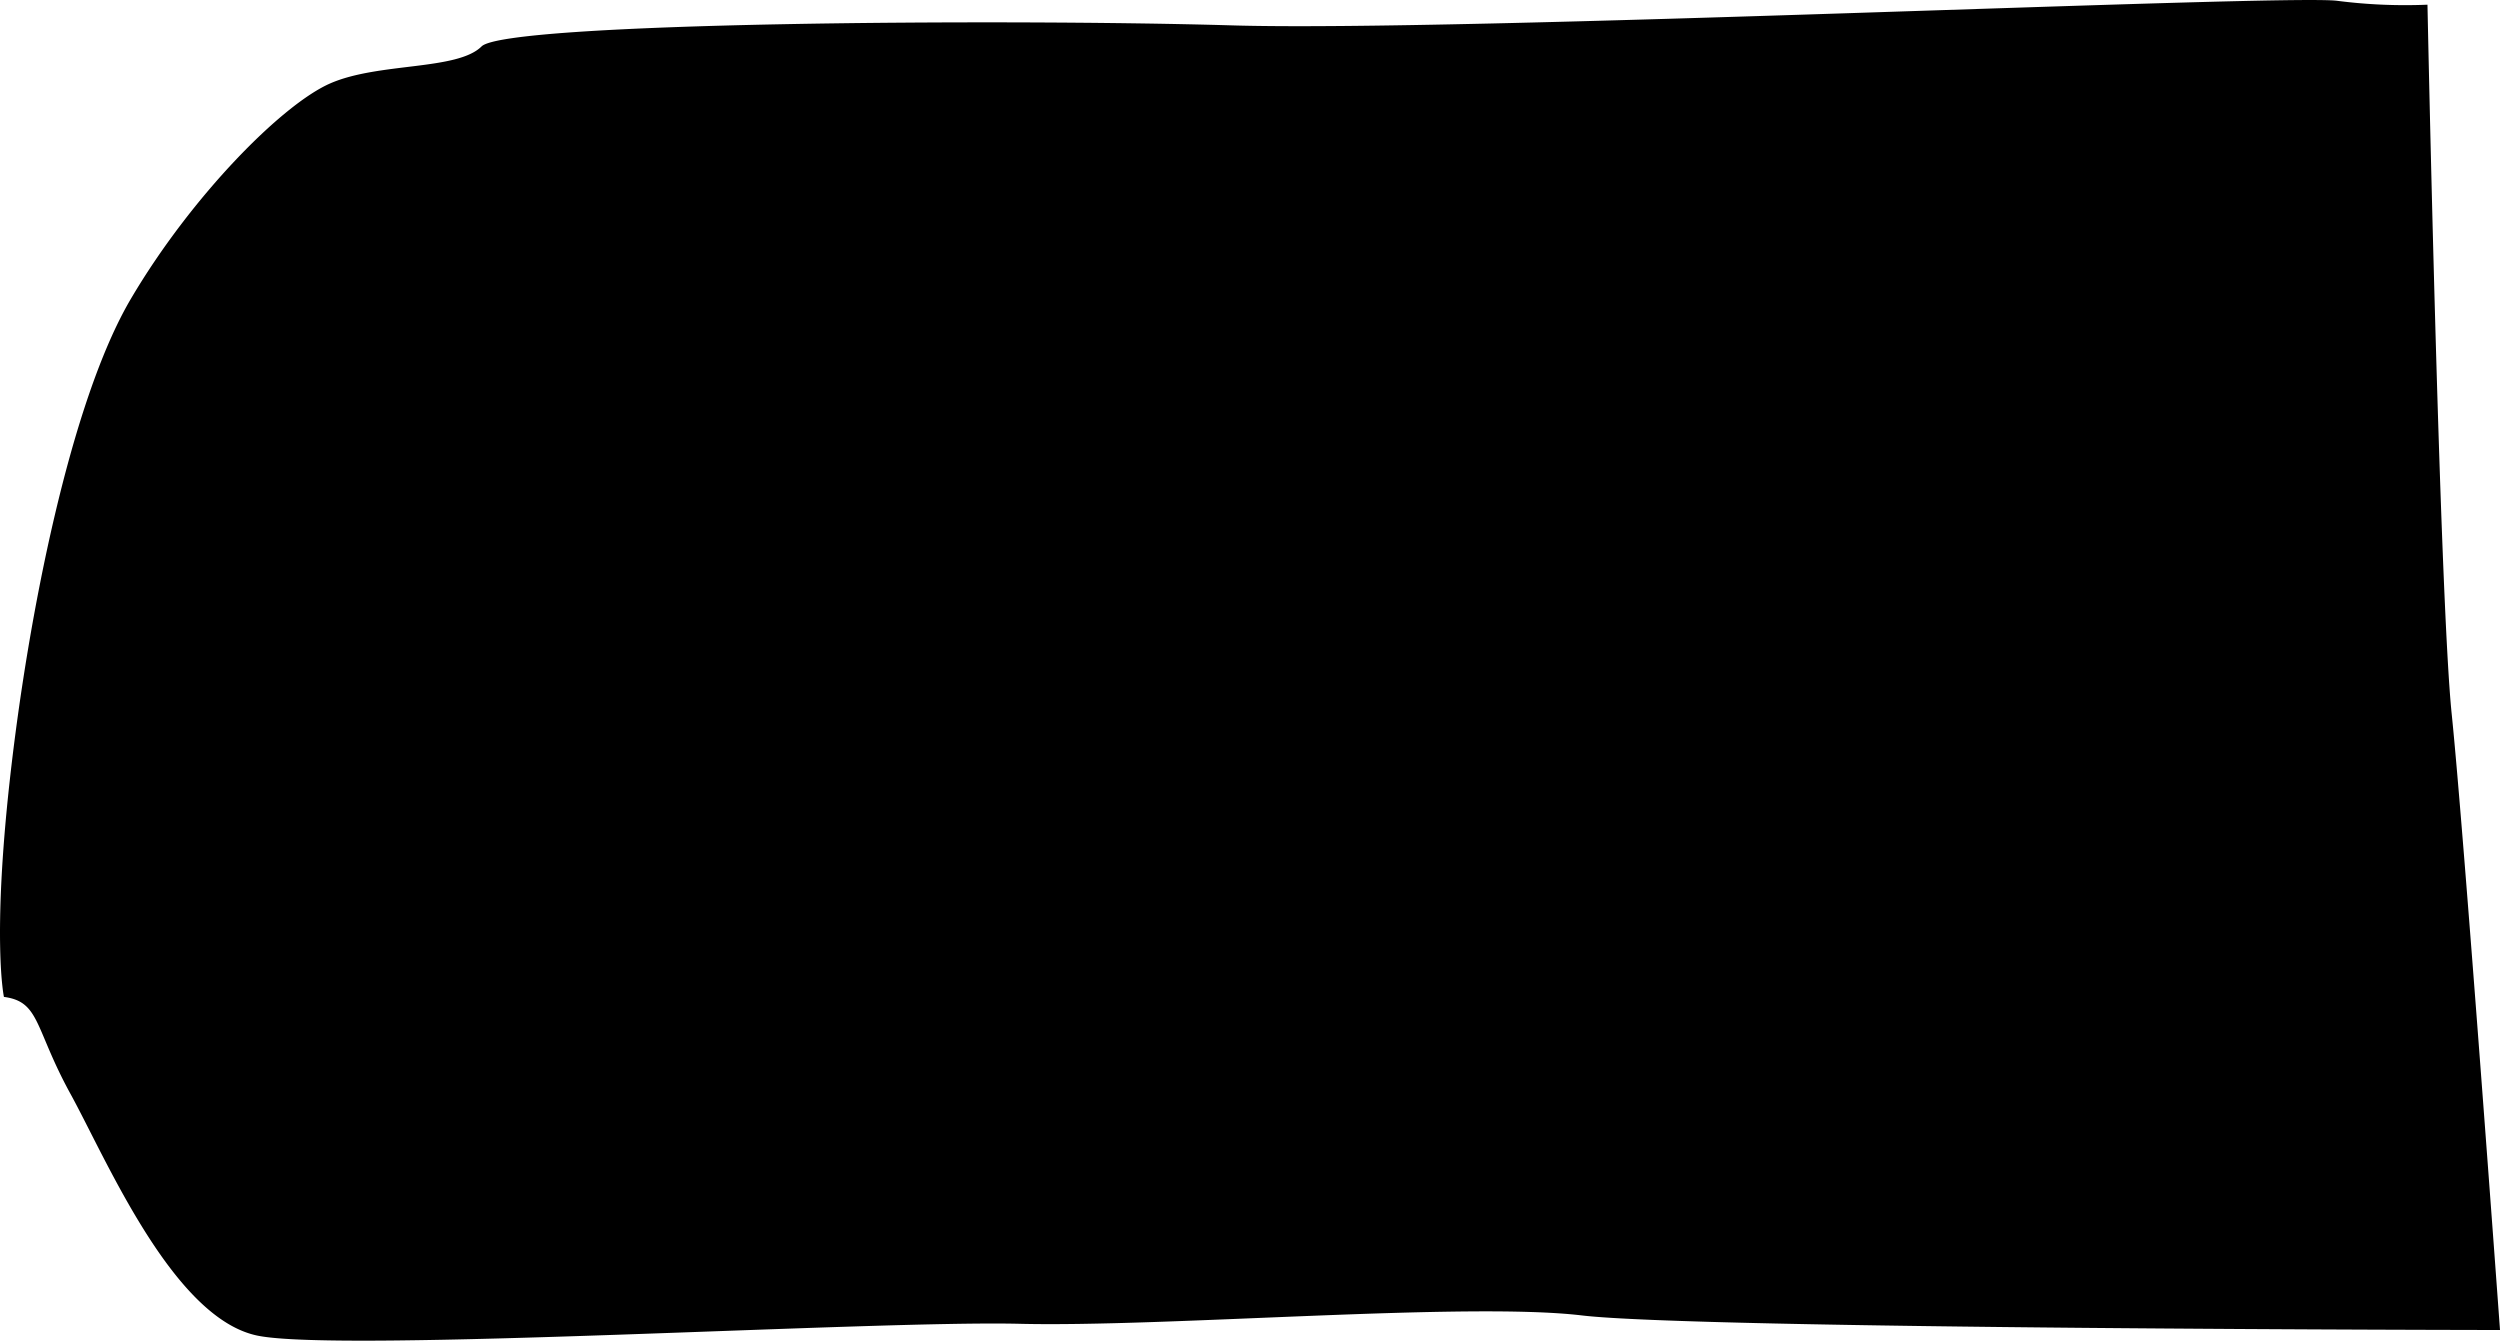 <svg xmlns="http://www.w3.org/2000/svg" viewBox="0 0 197.16 105.73"><g id="圖層_2" data-name="圖層 2"><g id="圖層_1-2" data-name="圖層 1"><path d="M97.1,2C114.84,2.54,180-.45,184.29.06a42.08,42.08,0,0,0,7.15.31s.95,46.62,1.91,55.93,3.81,48.59,3.81,48.59-63.35-.07-72.41-1.15-32.9.94-44.34.66-53.4,2.28-60.07.94S8.42,91.48,5.56,86.27,3.17,79,.31,78.62c0,0-.95-4.44.48-17.25s4.77-29.72,9.53-37.8,11.92-15.34,15.74-17,10-1,11.92-2.91S79,1.47,97.1,2Z"/></g></g></svg>
